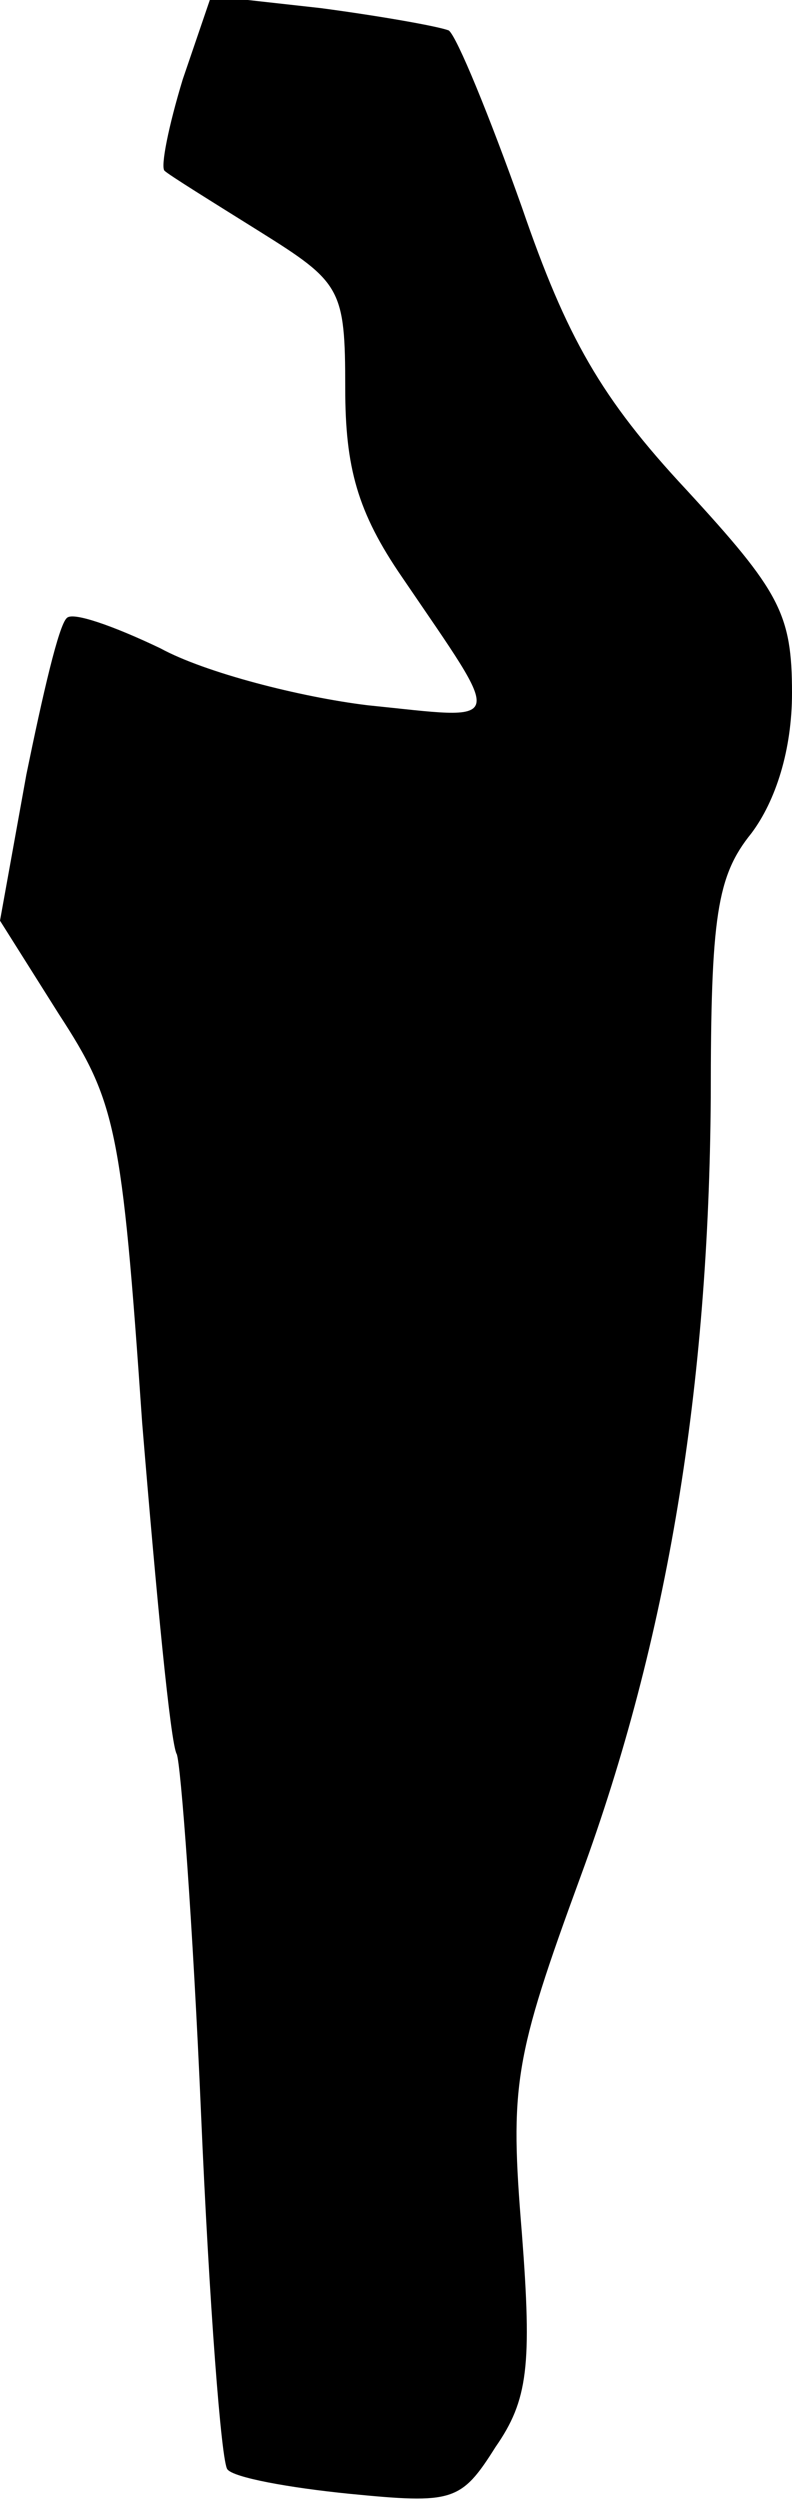 <?xml version="1.0" standalone="no"?>
<!DOCTYPE svg PUBLIC "-//W3C//DTD SVG 20010904//EN"
 "http://www.w3.org/TR/2001/REC-SVG-20010904/DTD/svg10.dtd">
<svg version="1.0" xmlns="http://www.w3.org/2000/svg"
 width="39pt" height="123pt" viewBox="0 0 39 123"
 preserveAspectRatio="xMidYMid meet">
<g transform="translate(0,123) scale(0.1,-0.1)"
fill="#000000" stroke="none">
<path fill="#000000" stroke="none" d="M90 1191 c-7 -23 -11 -43 -9 -45 2 -2
23 -15 47 -30 40 -25 42 -28 42 -77 0 -39 6 -61 28 -93 51 -75 52 -70 -17 -63
-33 4 -80 16 -102 28 -23 11 -43 18 -46 15 -4 -3 -12 -38 -20 -77 l-13 -72 29
-46 c28 -43 31 -56 41 -201 7 -85 14 -158 17 -163 2 -4 8 -84 12 -177 4 -93
10 -172 13 -175 3 -4 30 -9 60 -12 51 -5 55 -4 72 23 16 23 18 40 13 105 -6
73 -4 86 29 176 43 117 63 241 64 383 0 89 3 109 20 130 12 16 20 41 20 69 0
39 -6 50 -52 100 -42 45 -59 75 -81 139 -16 45 -32 84 -36 87 -5 2 -33 7 -63
11 l-54 6 -14 -41z"/>
</g>
</svg>
